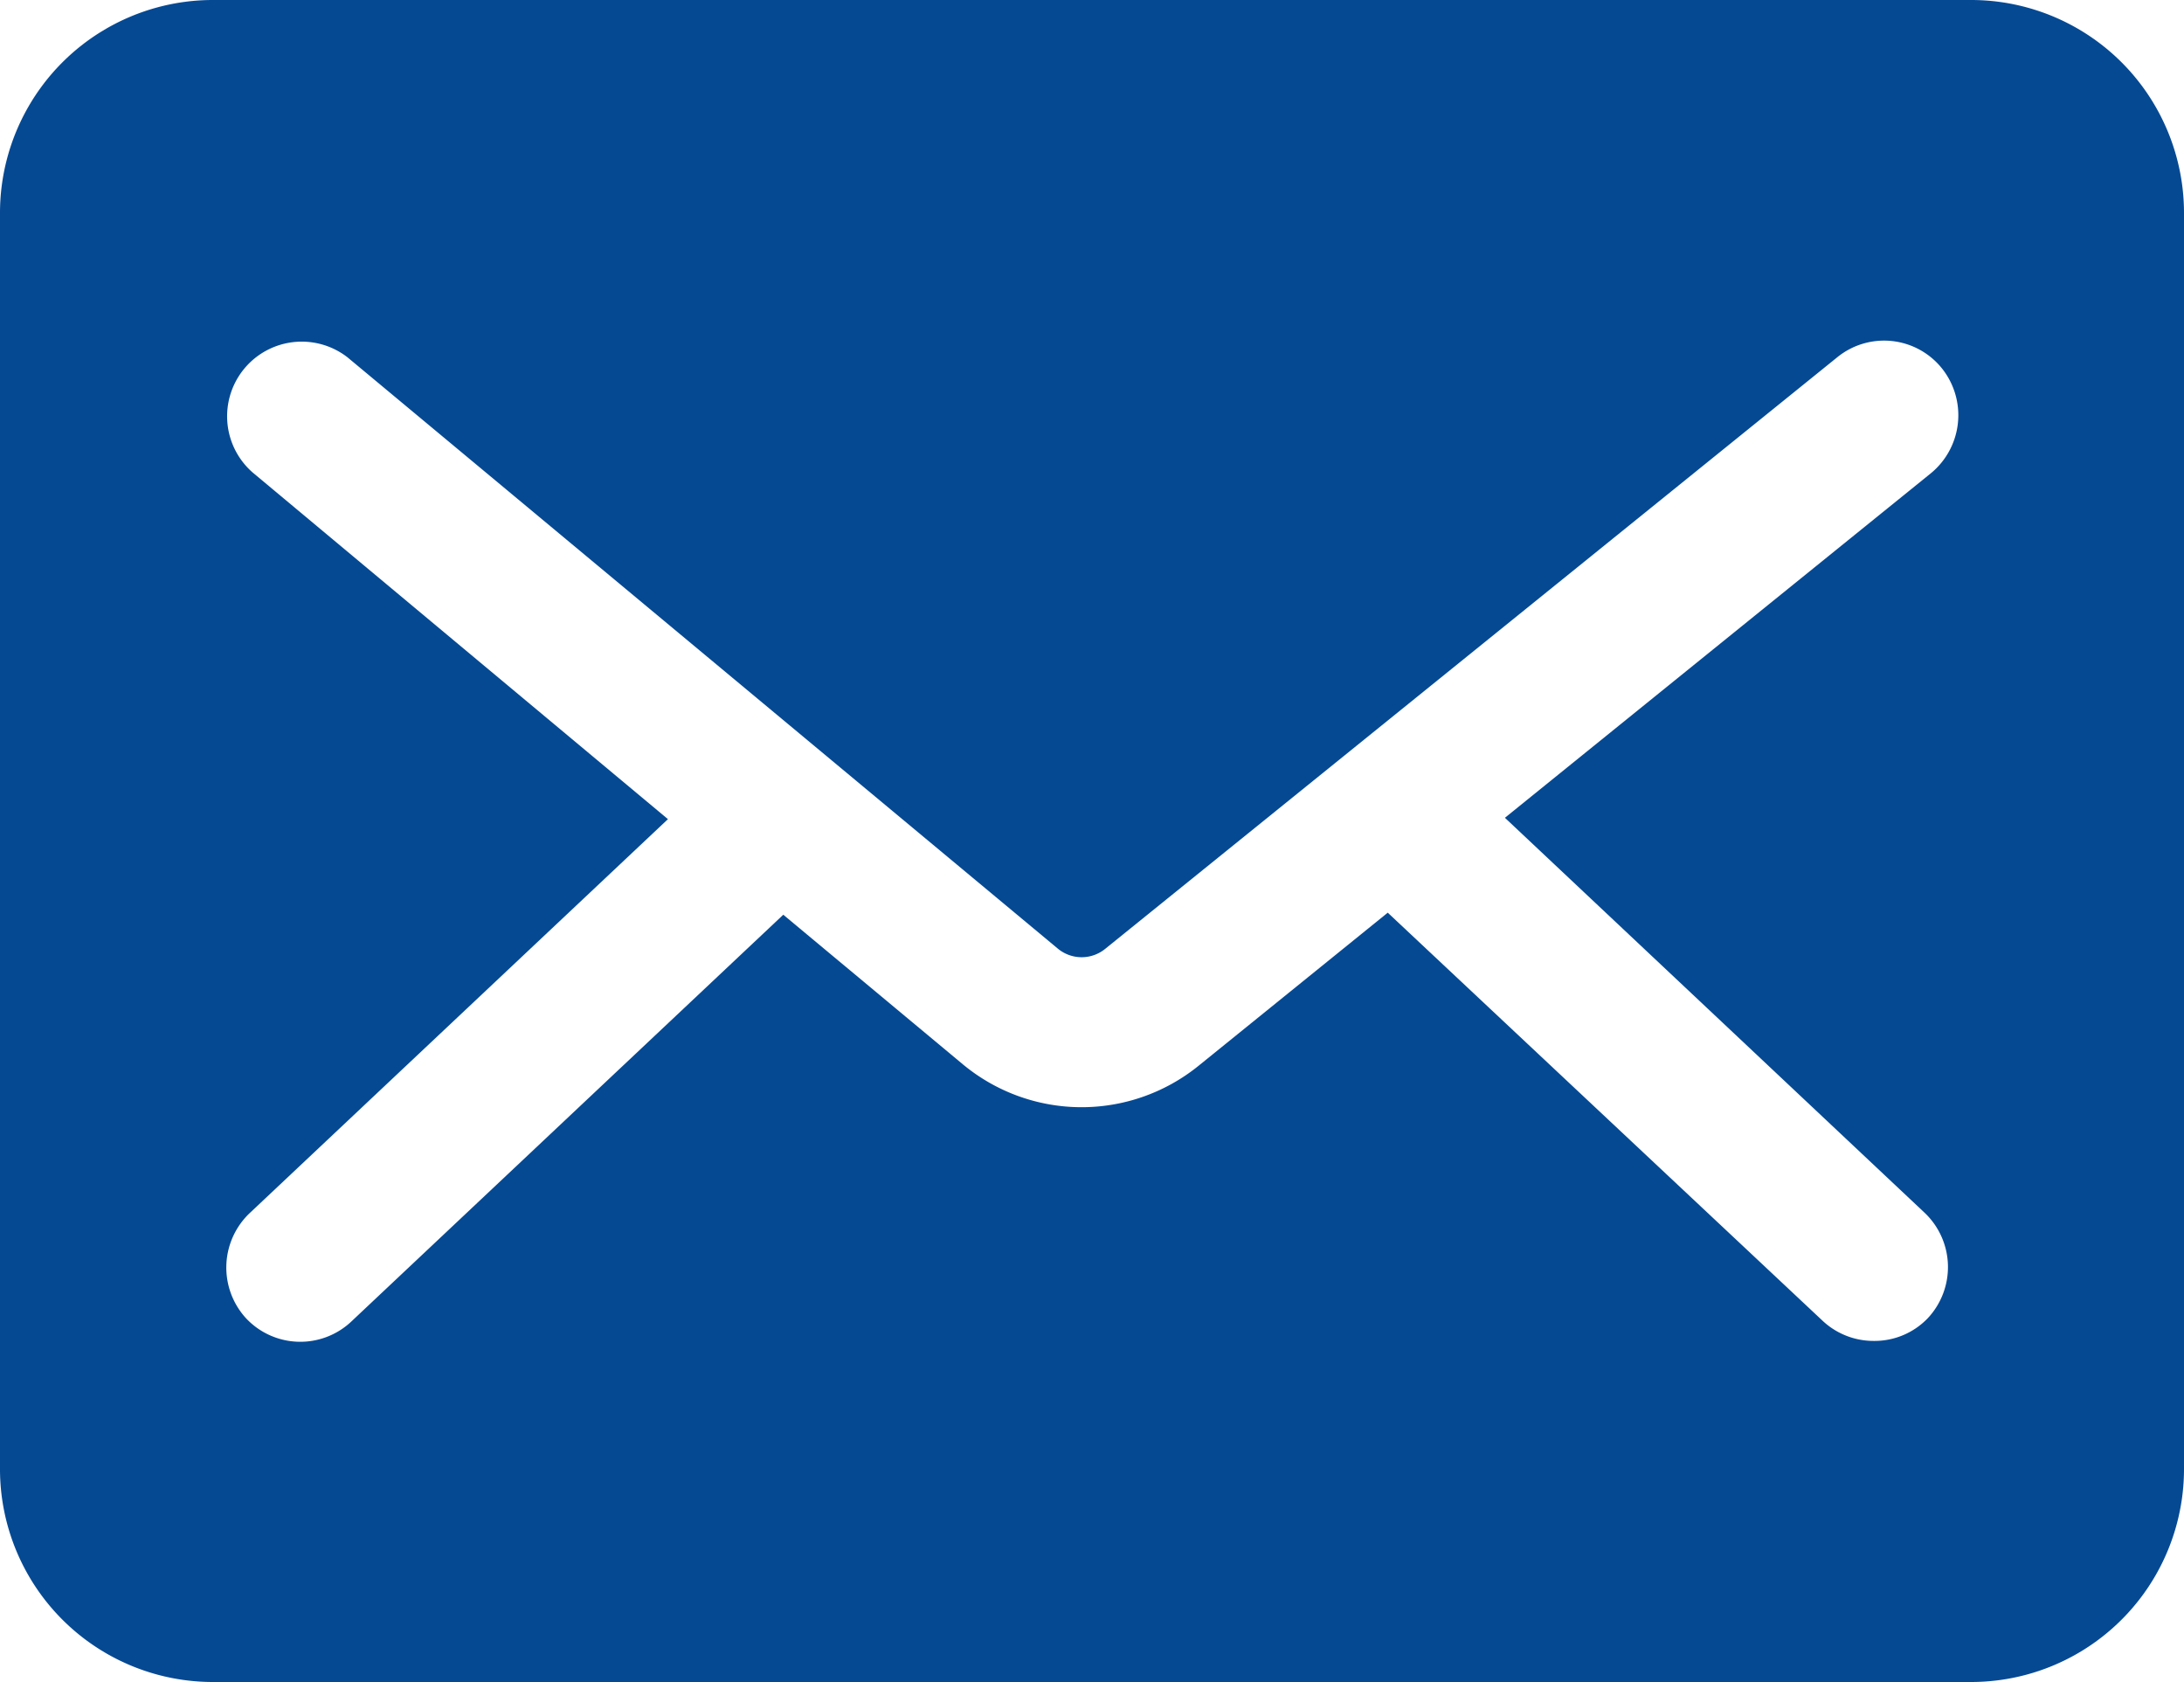 <svg id="Layer_1" data-name="Layer 1" xmlns="http://www.w3.org/2000/svg" viewBox="0 0 96 73.92"><title>Artboard 1</title><path fill="#054993" class="cls-1" d="M86.66,0H9.34A9.36,9.36,0,0,0,0,9.39V64.53a9.36,9.36,0,0,0,9.34,9.39H86.66A9.36,9.36,0,0,0,96,64.53V9.39A9.36,9.36,0,0,0,86.66,0ZM84.59,53.29a3.29,3.29,0,0,1,.15,4.64,3.24,3.24,0,0,1-2.38,1,3.27,3.27,0,0,1-2.24-.88L61,40.11l-8.33,6.74a8.17,8.17,0,0,1-10.34-.07l-7.9-6.58-19,17.89a3.27,3.27,0,0,1-4.62-.16A3.3,3.3,0,0,1,11,53.29L29.36,36,11.1,20.76a3.28,3.28,0,0,1,4.17-5.06l31.24,26a1.64,1.64,0,0,0,2.07,0l32.18-26a3.26,3.26,0,0,1,4.6.49,3.3,3.3,0,0,1-.5,4.62L66.15,35.94Z"/></svg>